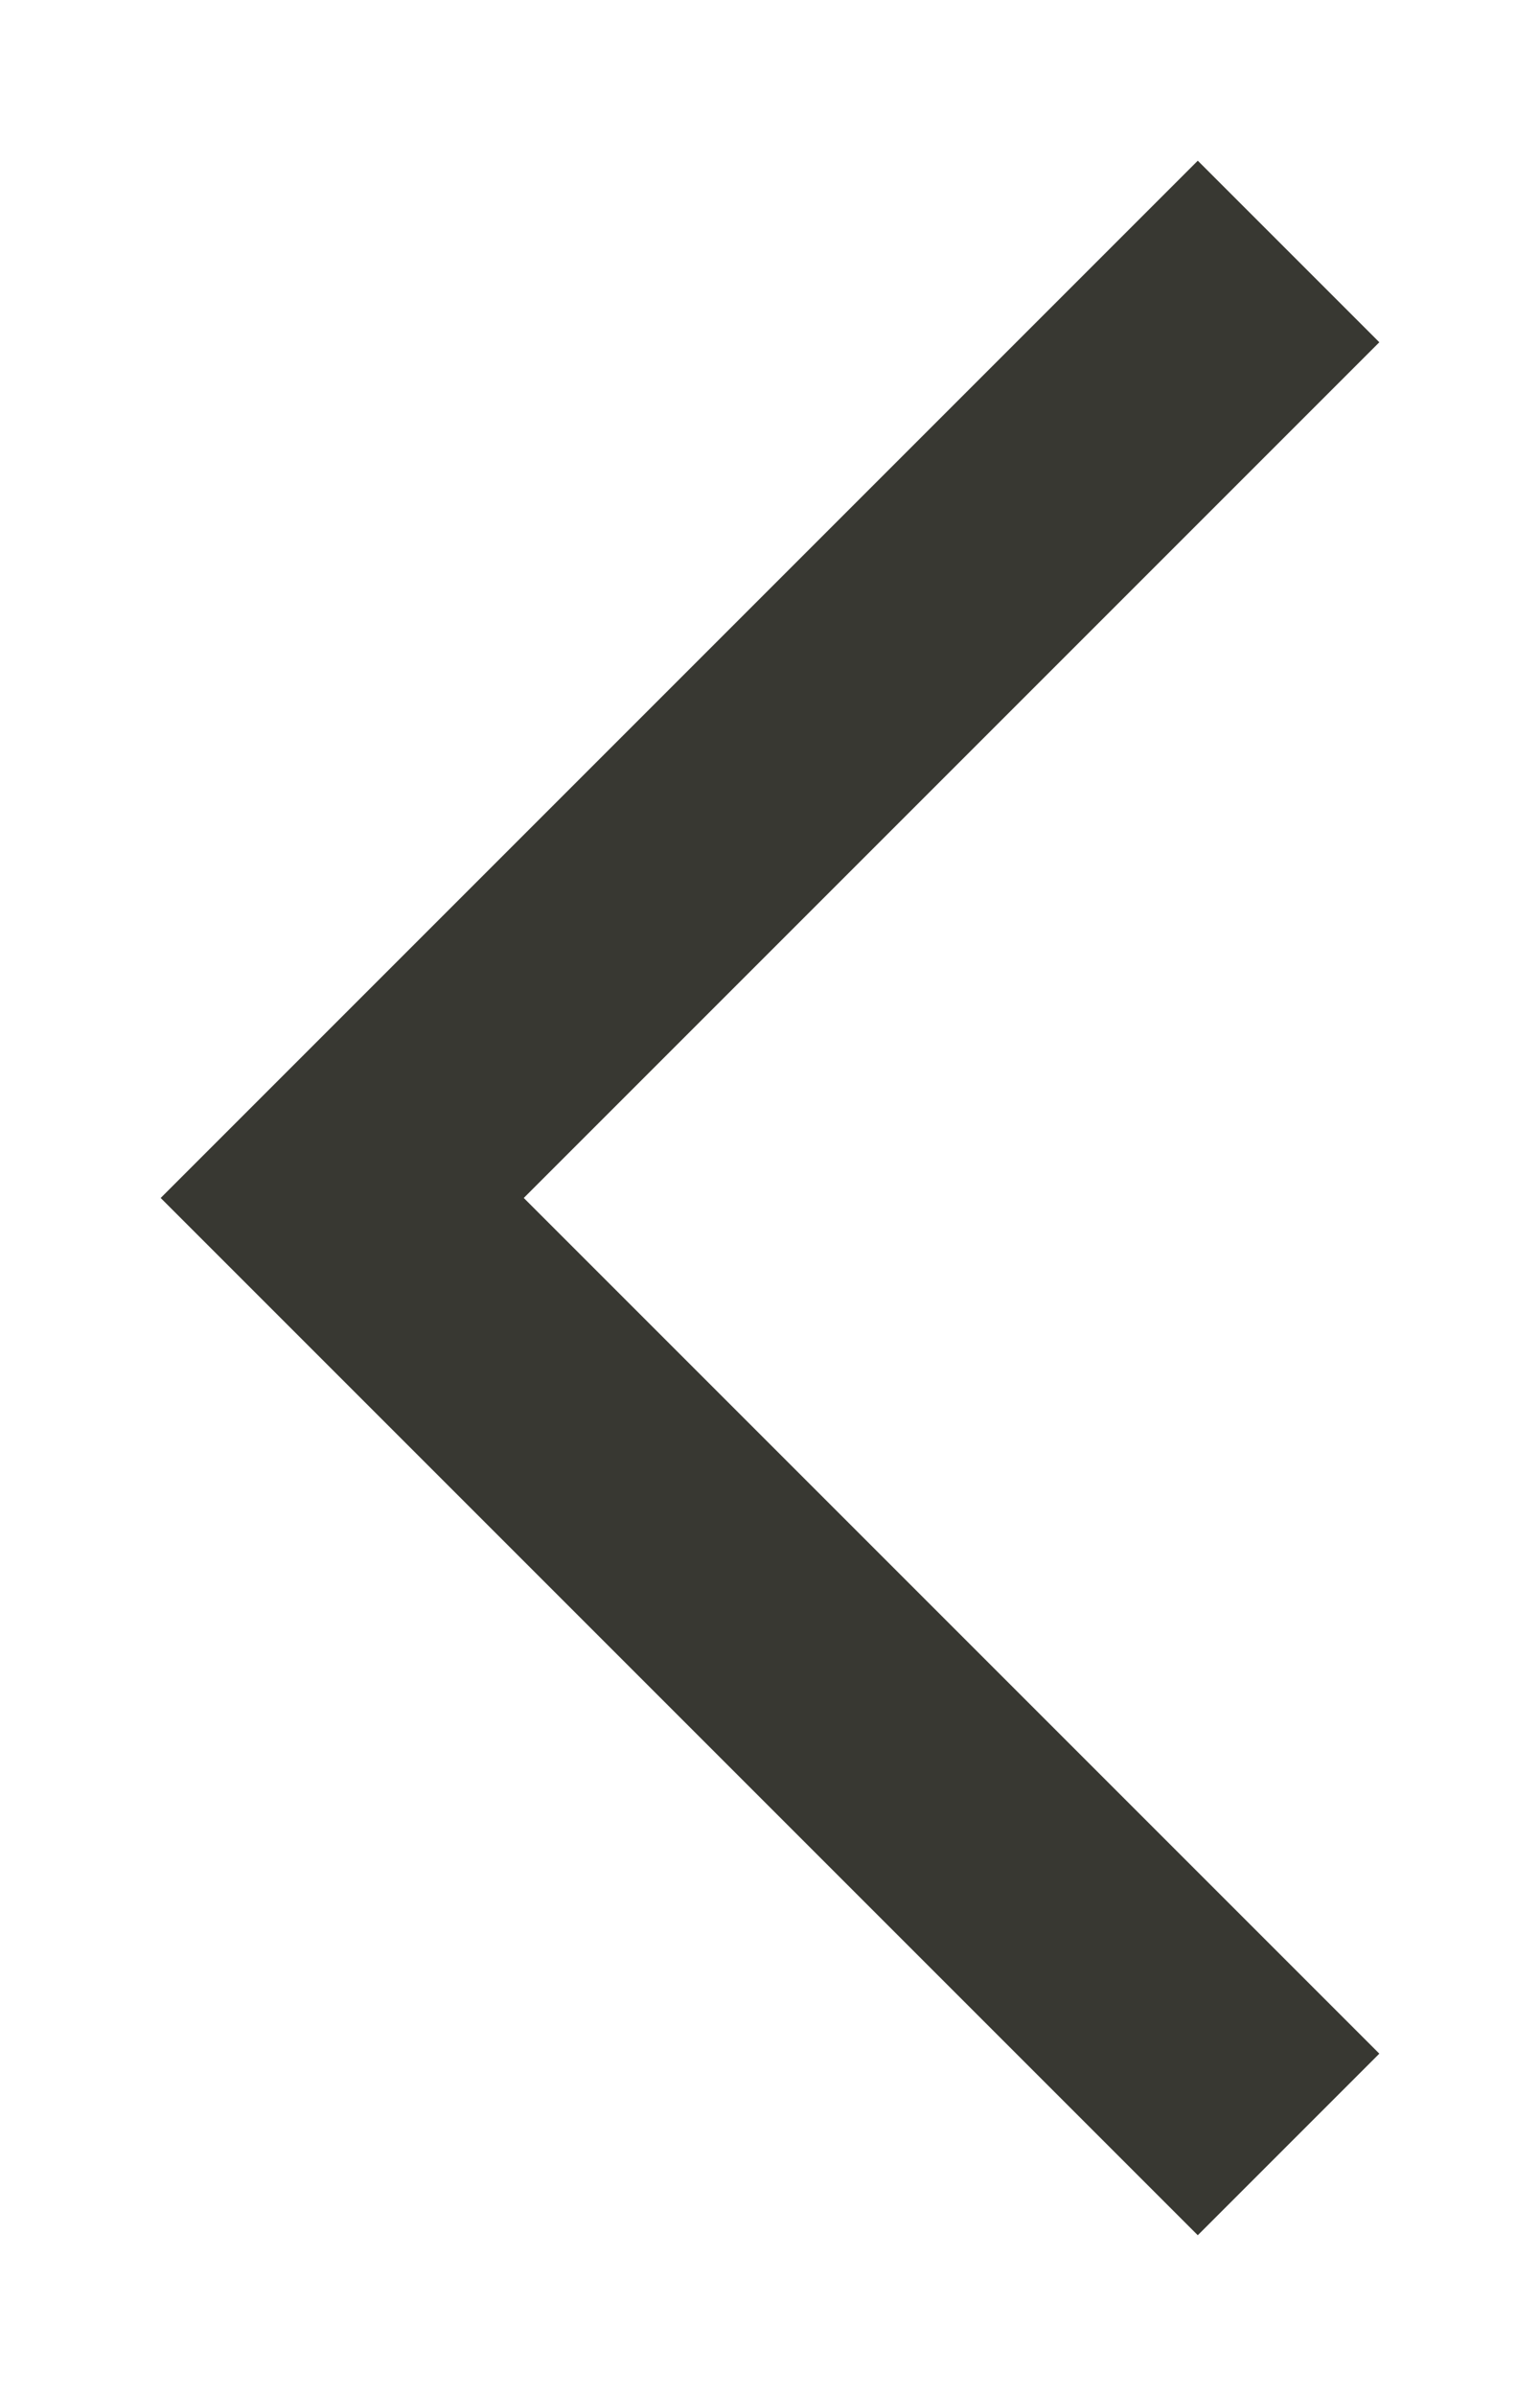 <svg width="9" height="14" viewBox="0 0 9 14" fill="none" xmlns="http://www.w3.org/2000/svg">
<path fill-rule="evenodd" clip-rule="evenodd" d="M8.061 2L3.061 7L8.061 12L7 13.061L0.939 7L7 0.939L8.061 2Z" fill="#383832"/>
</svg>
